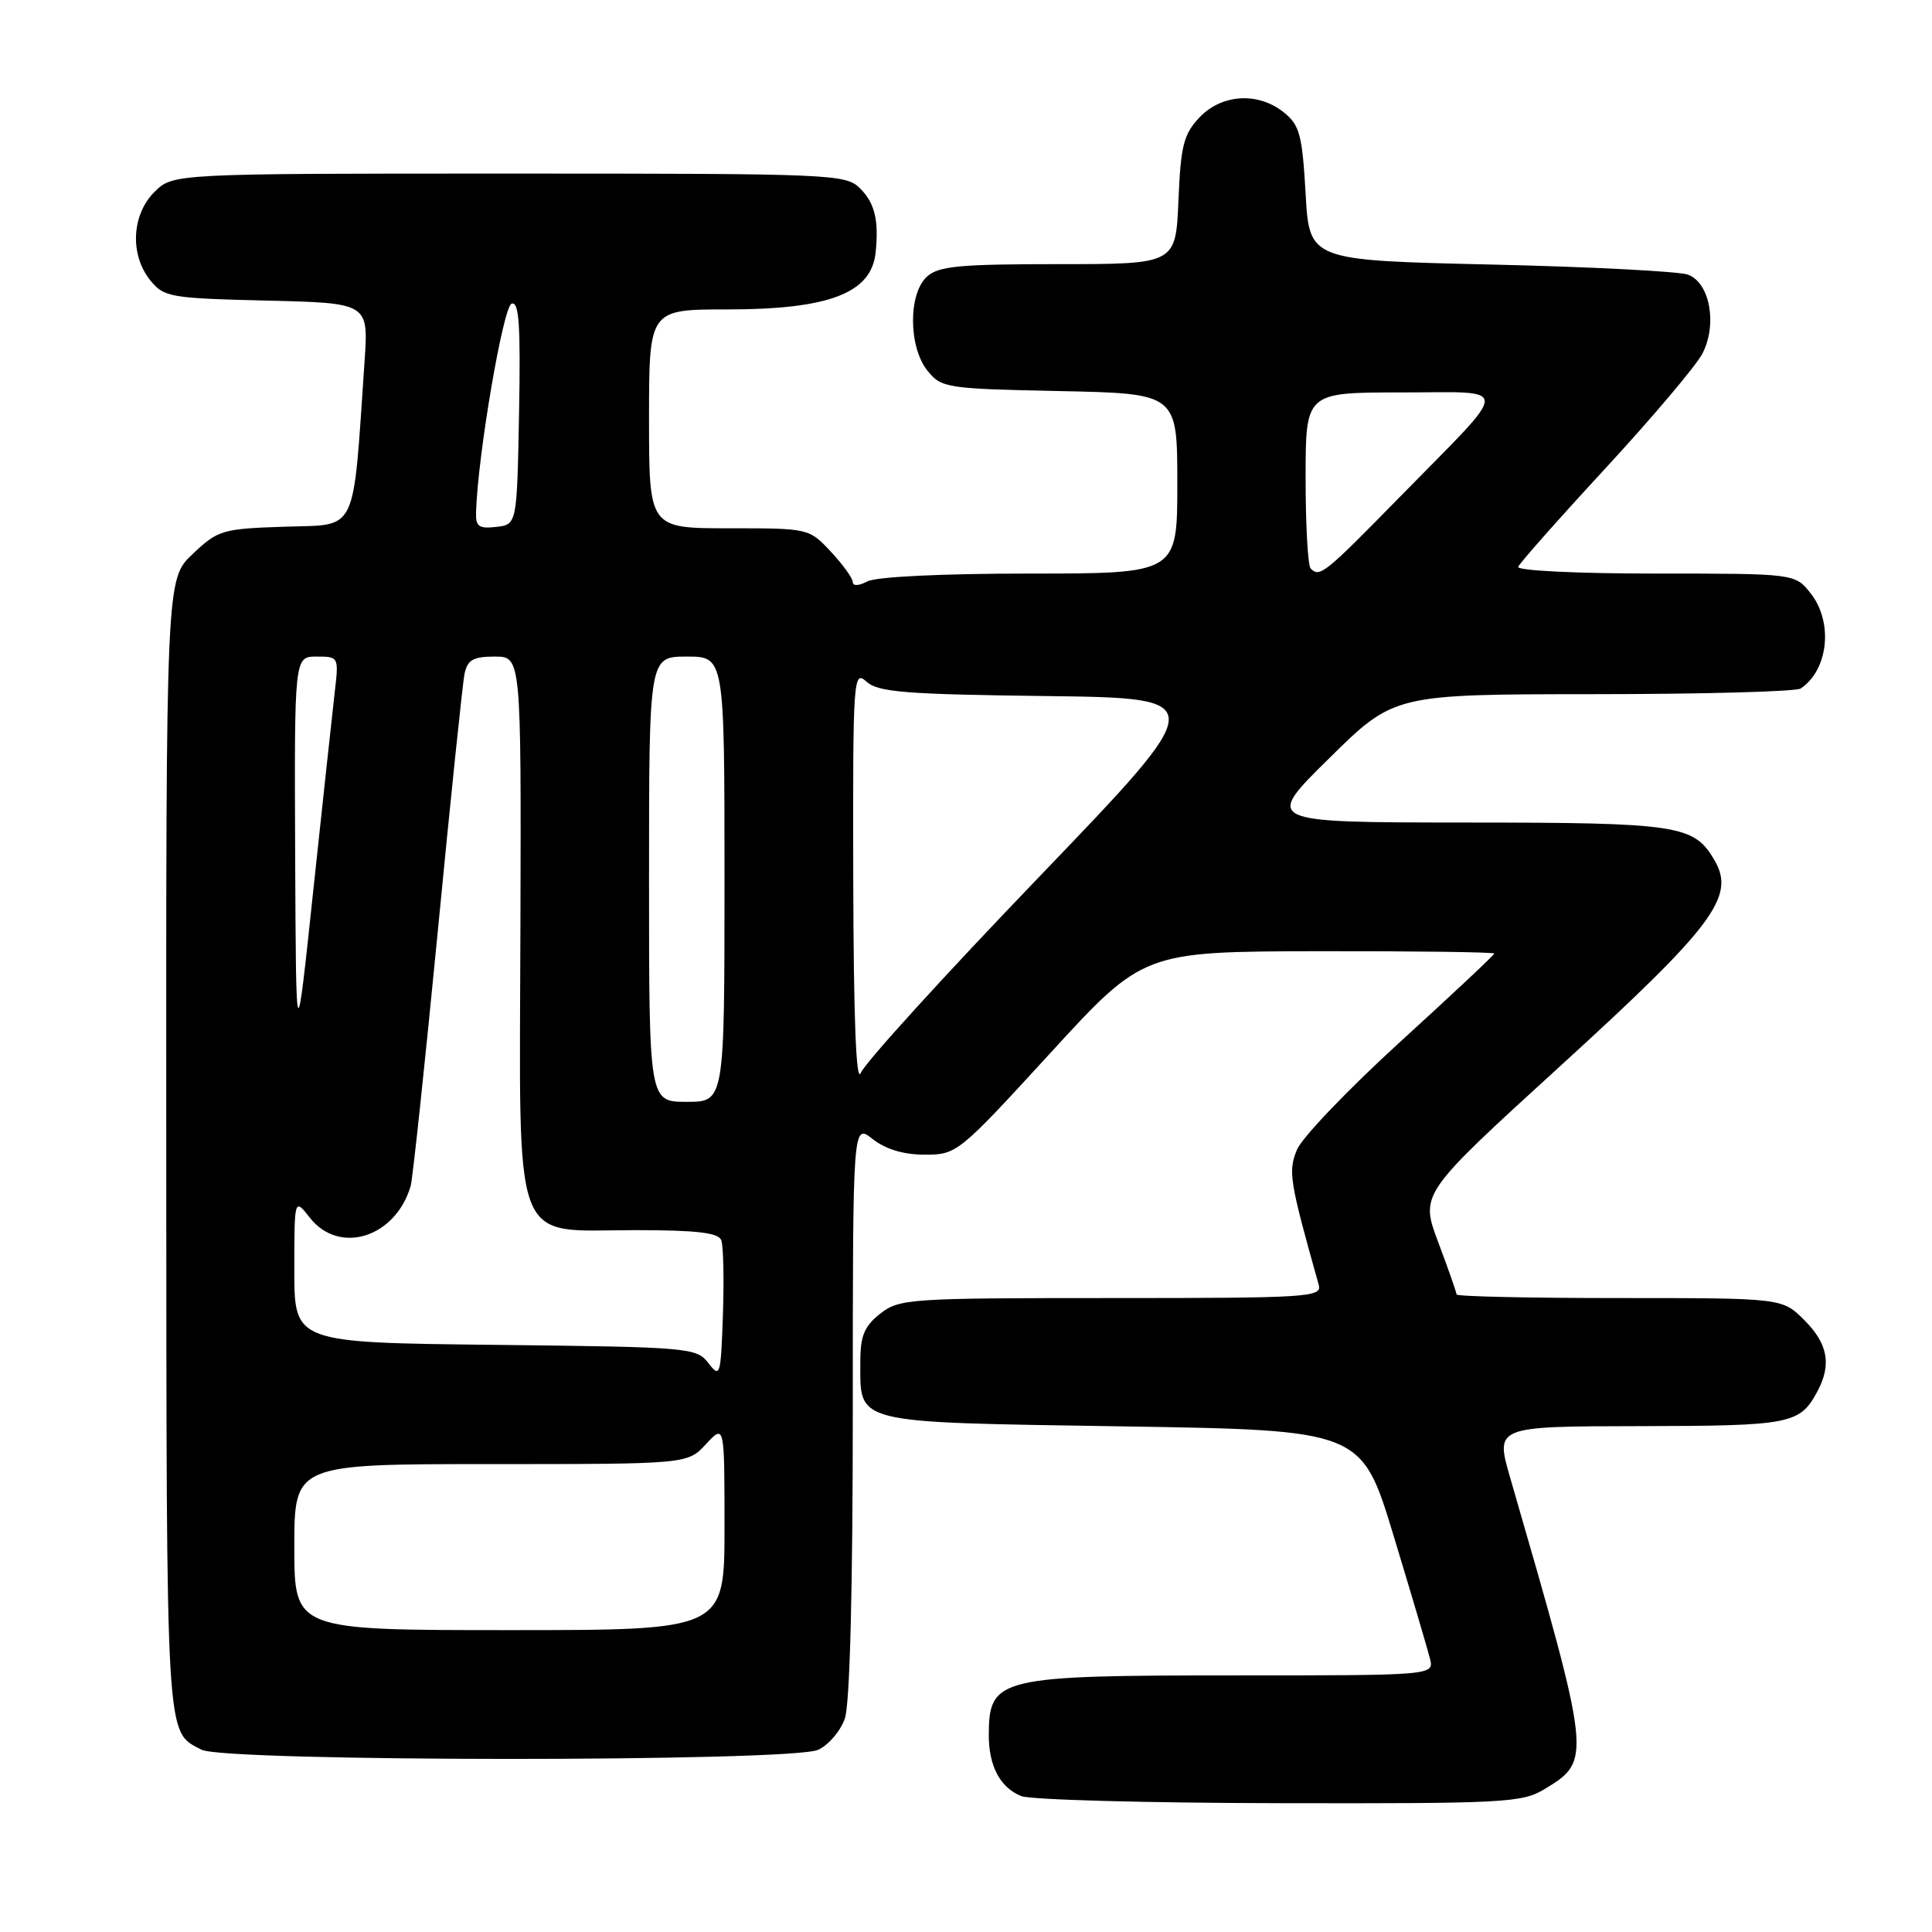 <?xml version="1.0" encoding="UTF-8" standalone="no"?>
<!DOCTYPE svg PUBLIC "-//W3C//DTD SVG 1.1//EN" "http://www.w3.org/Graphics/SVG/1.1/DTD/svg11.dtd" >
<svg xmlns="http://www.w3.org/2000/svg" xmlns:xlink="http://www.w3.org/1999/xlink" version="1.1" viewBox="0 0 256 256">
 <g >
 <path fill="currentColor"
d=" M 204.69 237.05 C 210.92 233.25 210.90 233.09 200.09 195.75 C 198.14 189.00 198.14 189.00 217.32 188.97 C 237.38 188.93 238.49 188.71 240.84 184.32 C 242.71 180.79 242.20 178.04 239.08 174.92 C 236.15 172.00 236.15 172.00 214.58 172.00 C 202.71 172.00 193.00 171.79 193.00 171.52 C 193.00 171.26 191.91 168.16 190.58 164.62 C 188.17 158.20 188.17 158.20 206.64 141.35 C 227.00 122.78 229.97 118.84 227.22 114.06 C 224.49 109.30 222.54 109.00 194.05 108.99 C 167.50 108.97 167.50 108.97 176.11 100.49 C 184.72 92.00 184.72 92.00 211.11 91.98 C 225.62 91.98 238.00 91.64 238.60 91.23 C 242.27 88.78 242.94 82.46 239.93 78.63 C 237.85 76.00 237.85 76.00 219.34 76.00 C 208.91 76.00 200.98 75.61 201.17 75.11 C 201.35 74.62 206.58 68.71 212.79 61.99 C 219.00 55.26 224.75 48.45 225.58 46.85 C 227.58 42.97 226.57 37.46 223.66 36.39 C 222.47 35.96 210.70 35.35 197.50 35.05 C 173.50 34.50 173.50 34.50 173.00 25.66 C 172.56 17.90 172.21 16.58 170.14 14.91 C 166.73 12.15 161.87 12.44 158.92 15.58 C 156.83 17.80 156.45 19.32 156.15 26.58 C 155.79 35.00 155.79 35.00 140.23 35.00 C 127.14 35.00 124.37 35.26 122.83 36.65 C 120.33 38.92 120.37 46.00 122.91 49.14 C 124.75 51.41 125.42 51.51 140.41 51.82 C 156.00 52.14 156.00 52.14 156.00 64.07 C 156.00 76.00 156.00 76.00 136.43 76.00 C 124.86 76.00 116.08 76.42 114.93 77.04 C 113.82 77.63 113.00 77.68 113.00 77.14 C 113.00 76.63 111.69 74.81 110.10 73.11 C 107.21 70.01 107.17 70.00 96.60 70.00 C 86.00 70.00 86.00 70.00 86.00 55.50 C 86.00 41.00 86.00 41.00 96.38 41.00 C 109.82 41.00 115.45 38.85 116.02 33.50 C 116.47 29.23 115.92 26.92 114.00 25.00 C 112.06 23.06 110.67 23.00 67.45 23.00 C 22.91 23.00 22.91 23.00 20.45 25.45 C 17.43 28.48 17.19 33.77 19.91 37.14 C 21.72 39.38 22.53 39.52 35.33 39.83 C 48.83 40.15 48.83 40.15 48.31 47.83 C 46.72 71.09 47.50 69.47 37.78 69.79 C 29.45 70.06 28.90 70.22 25.53 73.41 C 22.00 76.74 22.00 76.74 22.03 152.12 C 22.07 231.80 21.92 229.30 26.68 231.84 C 29.73 233.46 104.85 233.48 108.40 231.86 C 109.78 231.24 111.37 229.37 111.95 227.71 C 112.61 225.81 113.00 210.68 113.00 186.78 C 113.00 148.85 113.00 148.85 115.63 150.93 C 117.37 152.29 119.73 153.00 122.55 153.00 C 126.77 153.00 127.02 152.81 139.17 139.54 C 151.50 126.09 151.50 126.09 174.75 126.04 C 187.54 126.02 198.00 126.16 198.00 126.35 C 198.00 126.54 192.39 131.80 185.54 138.04 C 178.69 144.29 172.53 150.72 171.86 152.33 C 170.66 155.23 170.86 156.45 174.74 170.25 C 175.20 171.89 173.42 172.00 147.25 172.00 C 120.46 172.00 119.16 172.09 116.63 174.07 C 114.53 175.73 114.00 177.00 114.00 180.38 C 114.00 188.76 112.68 188.43 148.63 189.00 C 180.42 189.50 180.42 189.50 184.66 203.50 C 187.00 211.20 189.16 218.51 189.47 219.75 C 190.04 222.00 190.04 222.00 163.45 222.00 C 132.34 222.00 131.05 222.31 131.02 229.82 C 131.00 233.99 132.51 236.86 135.32 237.99 C 136.52 238.48 151.90 238.90 169.50 238.93 C 199.48 238.99 201.70 238.87 204.69 237.05 Z  M 39.00 205.00 C 39.00 194.00 39.00 194.00 65.05 194.00 C 91.10 194.00 91.10 194.00 93.55 191.35 C 96.00 188.71 96.00 188.71 96.00 202.35 C 96.00 216.00 96.00 216.00 67.50 216.00 C 39.00 216.00 39.00 216.00 39.00 205.00 Z  M 93.87 180.62 C 92.29 178.57 91.38 178.49 65.62 178.20 C 39.00 177.91 39.00 177.91 39.00 168.32 C 39.00 158.73 39.00 158.73 41.07 161.37 C 44.97 166.32 52.40 163.98 54.41 157.17 C 54.68 156.25 56.29 141.10 58.00 123.50 C 59.70 105.90 61.30 90.49 61.56 89.25 C 61.95 87.43 62.72 87.00 65.55 87.00 C 69.06 87.00 69.06 87.00 68.96 122.61 C 68.84 166.26 67.61 163.00 84.21 163.00 C 92.31 163.00 95.19 163.34 95.57 164.33 C 95.85 165.06 95.95 169.50 95.79 174.20 C 95.51 182.32 95.42 182.64 93.87 180.62 Z  M 86.00 116.50 C 86.00 87.00 86.00 87.00 91.00 87.00 C 96.00 87.00 96.00 87.00 96.00 116.50 C 96.00 146.00 96.00 146.00 91.00 146.00 C 86.00 146.00 86.00 146.00 86.00 116.50 Z  M 113.06 116.60 C 113.00 89.75 113.07 88.75 114.81 90.32 C 116.34 91.71 119.90 92.00 138.53 92.23 C 160.44 92.50 160.44 92.50 137.73 116.15 C 125.23 129.15 114.59 140.85 114.07 142.15 C 113.44 143.71 113.11 135.13 113.06 116.60 Z  M 39.11 113.25 C 39.00 87.00 39.00 87.00 41.95 87.00 C 44.89 87.00 44.90 87.03 44.35 91.75 C 44.05 94.36 42.77 106.17 41.51 118.00 C 39.23 139.50 39.23 139.50 39.11 113.25 Z  M 173.67 75.33 C 173.30 74.97 173.00 69.57 173.00 63.33 C 173.00 52.00 173.00 52.00 185.62 52.00 C 200.44 52.00 200.44 50.59 185.58 65.75 C 175.46 76.08 174.88 76.55 173.67 75.33 Z  M 63.08 67.82 C 63.32 60.22 66.67 40.61 67.79 40.24 C 68.78 39.91 68.99 43.02 68.78 54.66 C 68.50 69.50 68.50 69.50 65.75 69.82 C 63.43 70.08 63.01 69.77 63.08 67.82 Z "/>
</g>
</svg>